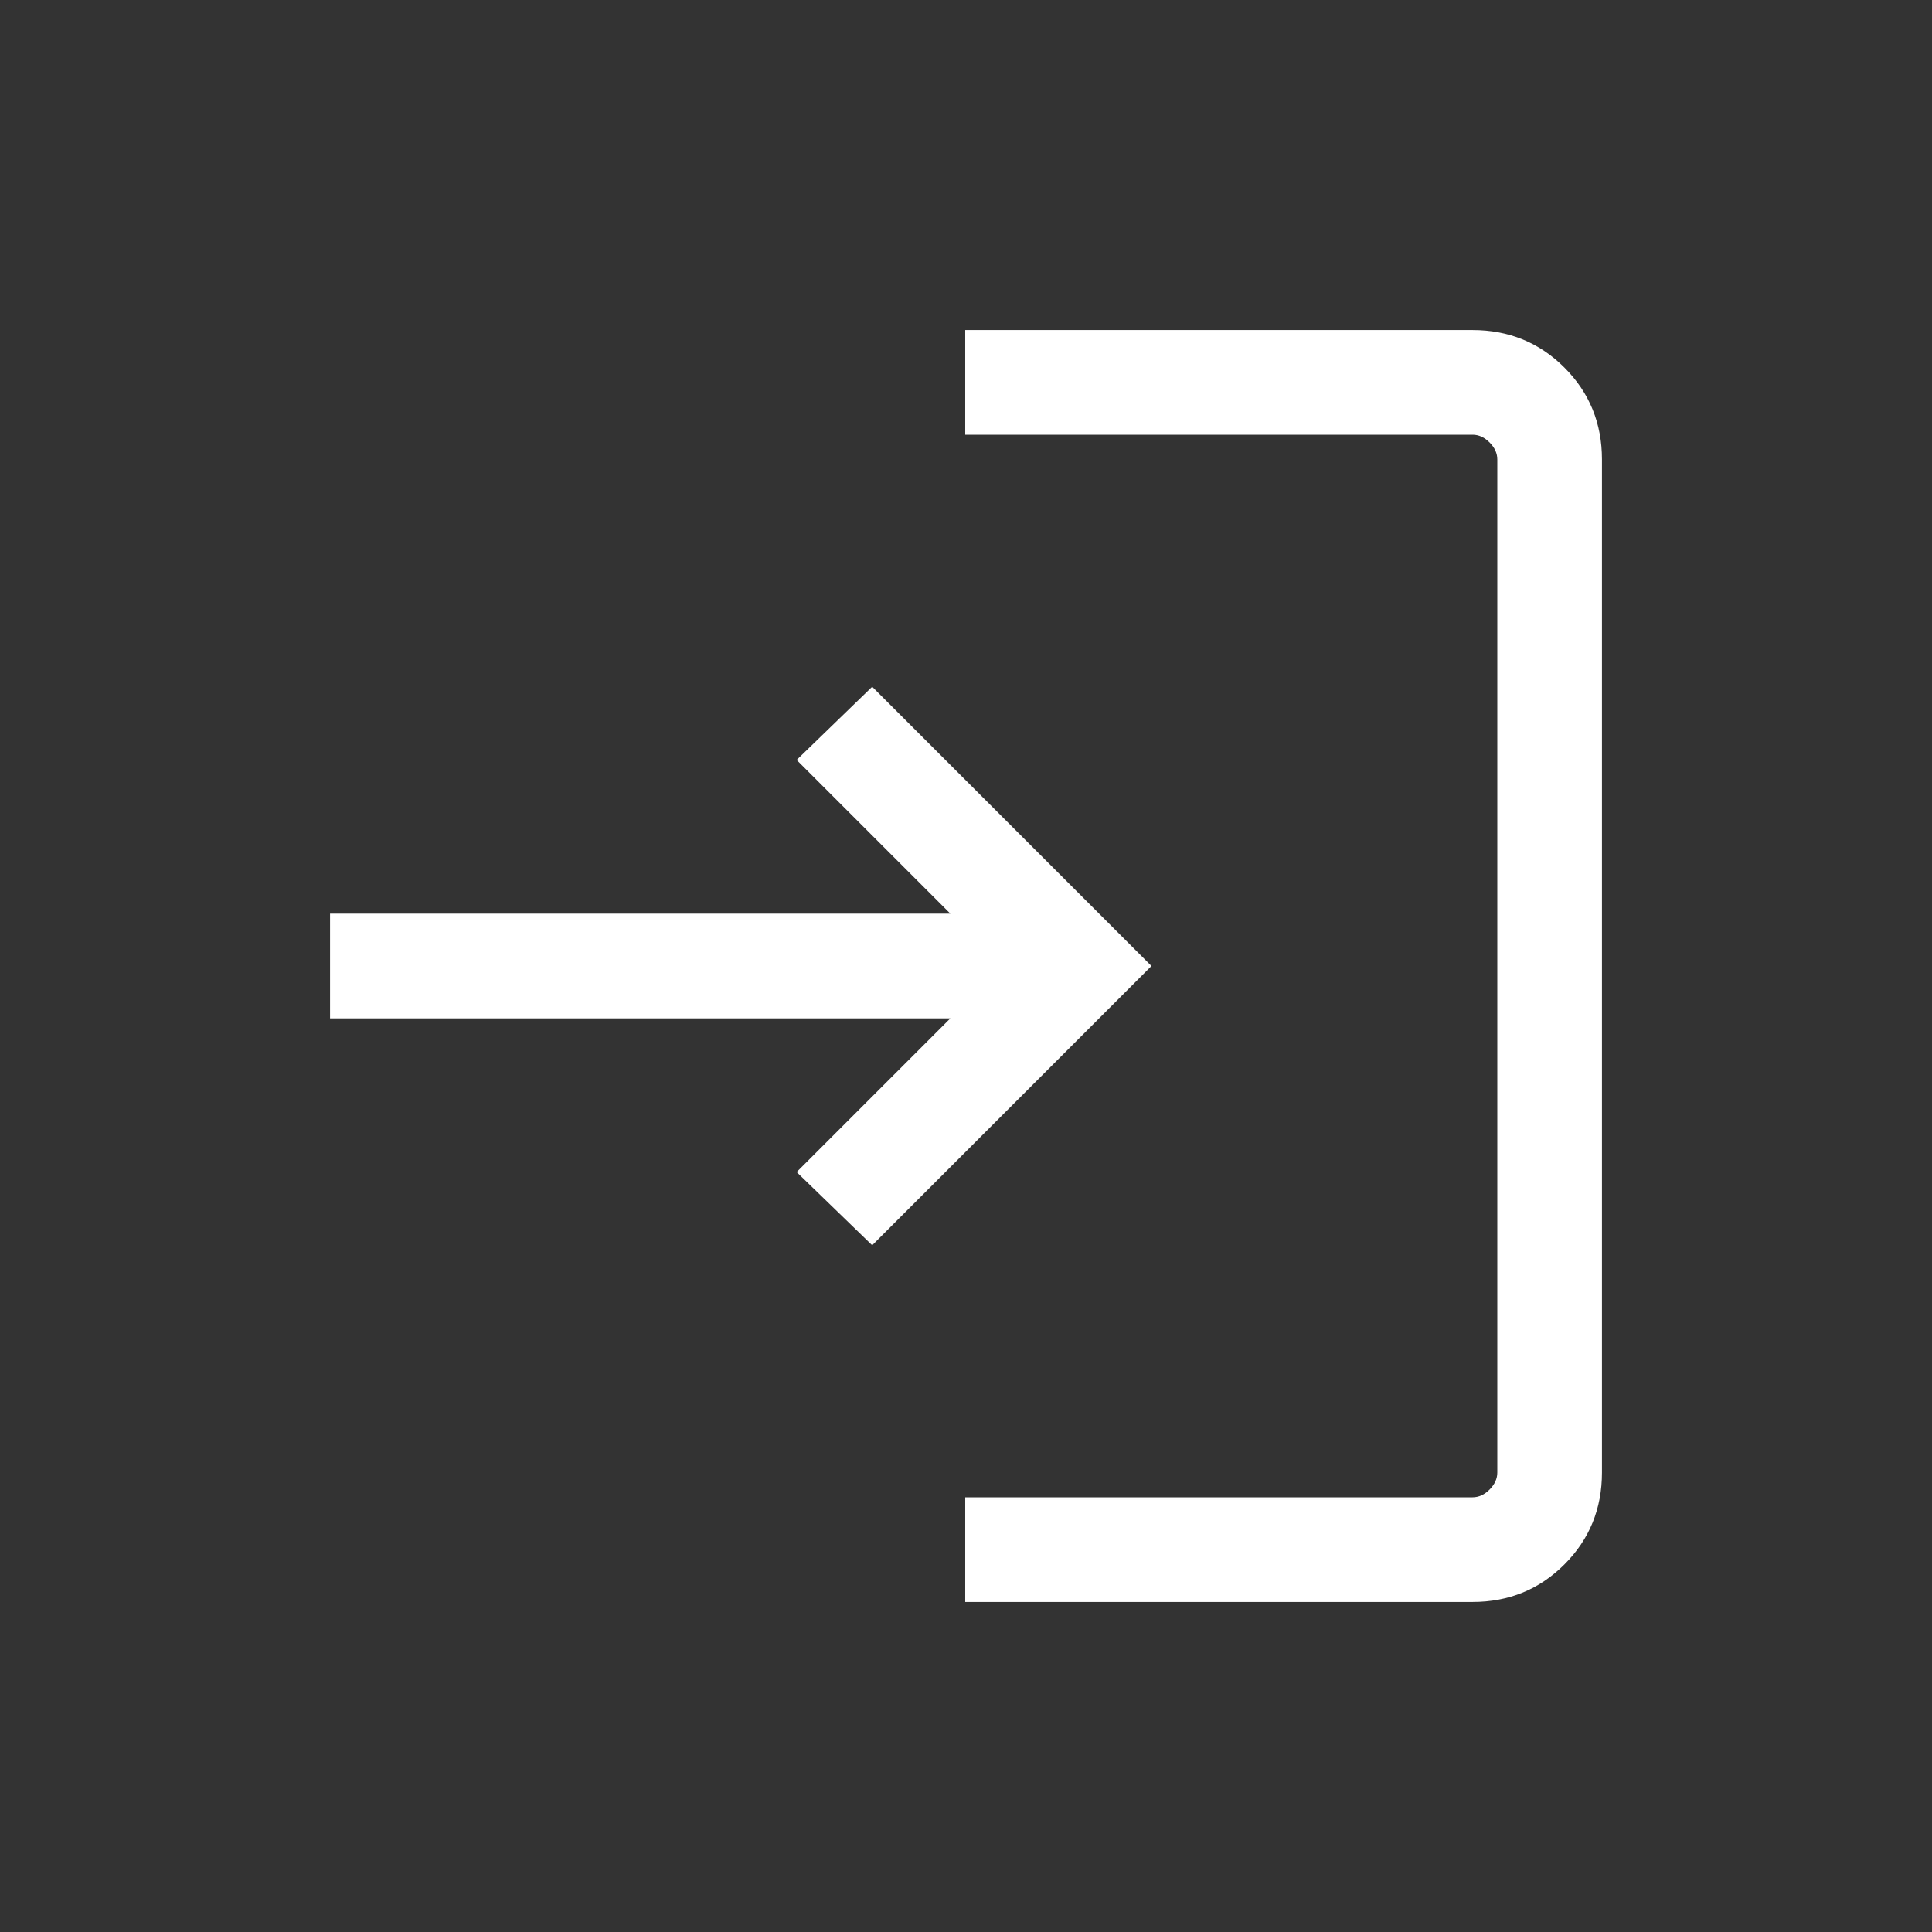 <svg xmlns="http://www.w3.org/2000/svg" height="32" viewBox="0 -960 960 960" width="32" fill="white"><rect x="0" y="-960" width="960" height="960" fill="#333333" stroke="none"/><path d="M479.615-164.001V-216h252.076q4.616 0 8.463-3.846 3.846-3.847 3.846-8.463v-503.382q0-4.616-3.846-8.463-3.847-3.846-8.463-3.846H479.615v-51.999h252.076q27.008 0 45.658 18.65 18.65 18.65 18.65 45.658v503.382q0 27.008-18.65 45.658-18.65 18.65-45.658 18.65H479.615Zm-46.229-177.232-37.537-36.383 76.384-76.385H164.001v-51.998h308.232l-76.384-76.385 37.537-36.383L572.154-480 433.386-341.233Z"/></svg>